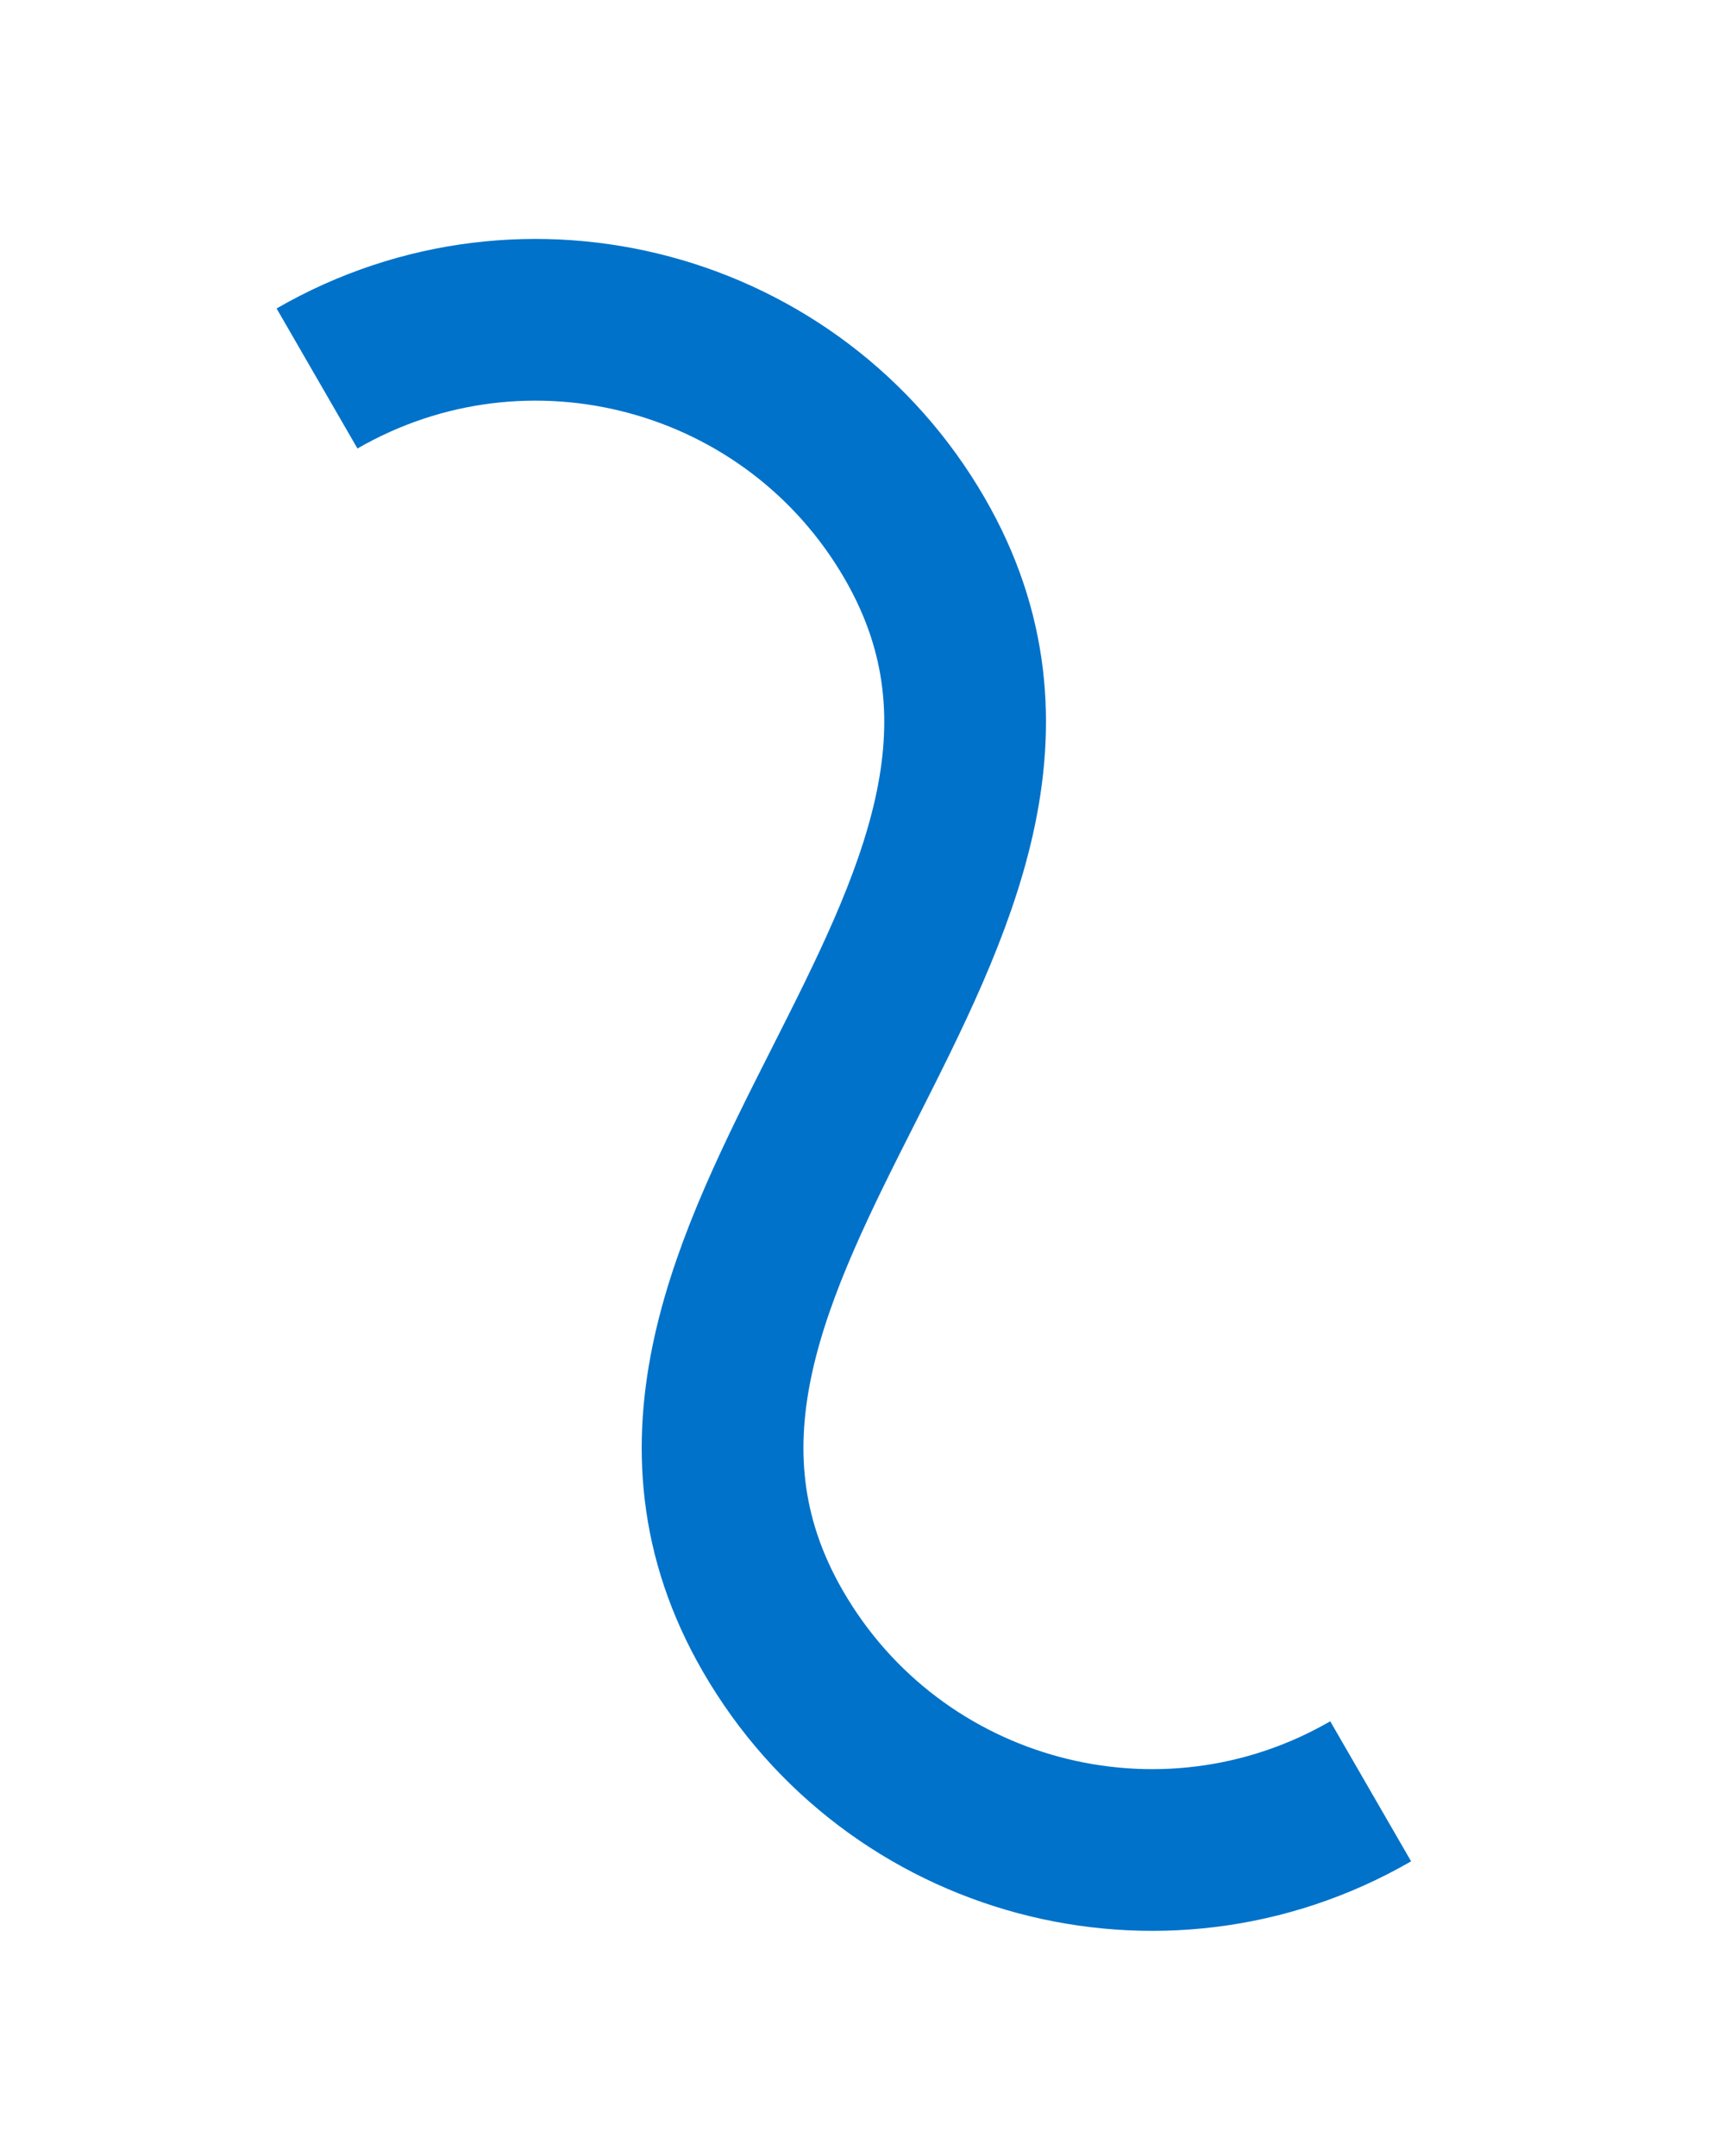 <svg width="32" height="40" viewBox="0 0 32 40" fill="none" xmlns="http://www.w3.org/2000/svg">
    <path d="M5.881 7.022C9.764 4.78 14.729 6.111 16.971 9.993C21.03 17.024 10.278 23.232 14.337 30.262C16.579 34.145 21.544 35.476 25.427 33.234" stroke="#0072CA" stroke-width="3"/>
</svg>
